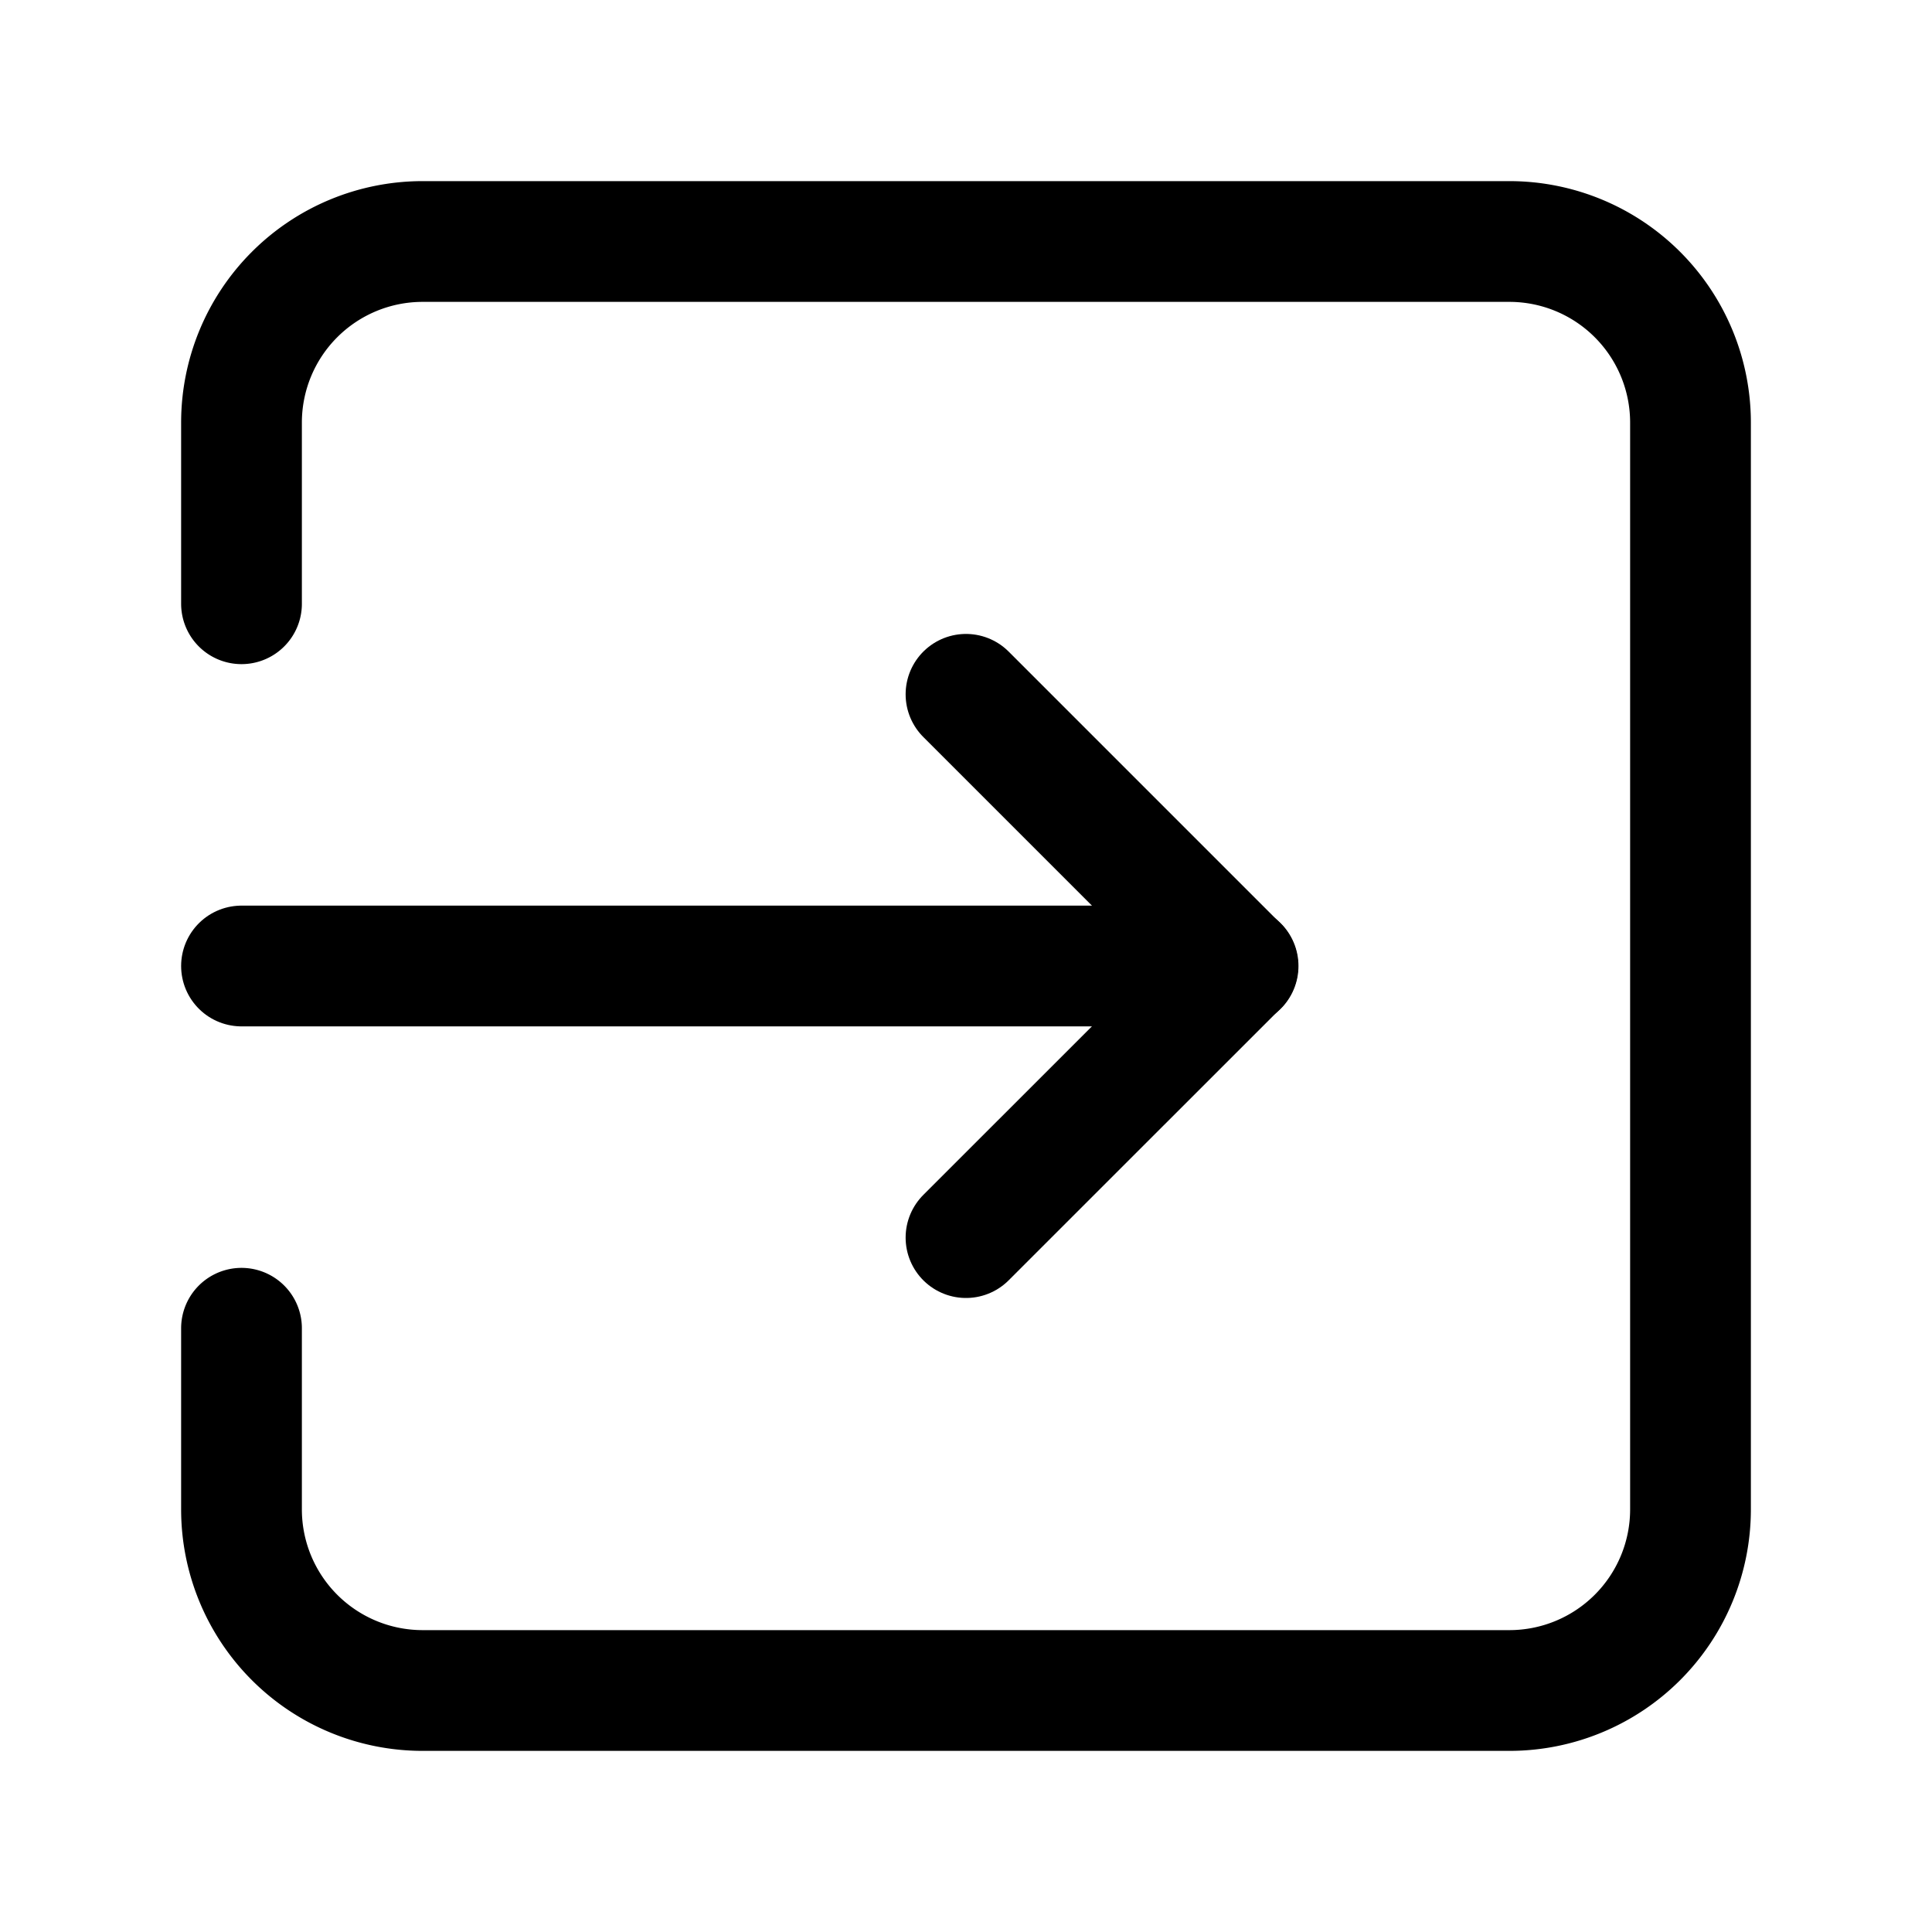 <svg version="1.1" viewBox="0 0 24 24" xmlns="http://www.w3.org/2000/svg"><title>account signin send share</title><g class="nc-icon-wrapper"><g stroke-linecap="round" stroke-width="1.5" stroke="currentColor" fill="none" stroke-linejoin="round"><path d="M15.38 12H3"/><path d="M12 8.625L15.375 12 12 15.374"/><path d="M3 16.5v2.25A2.25 2.25 0 0 0 5.25 21h13.5A2.25 2.25 0 0 0 21 18.75V5.25A2.25 2.25 0 0 0 18.75 3H5.25A2.25 2.25 0 0 0 3 5.25V7.5"/></g><path fill="none" d="M0 0h24v24H0z"/></g></svg>